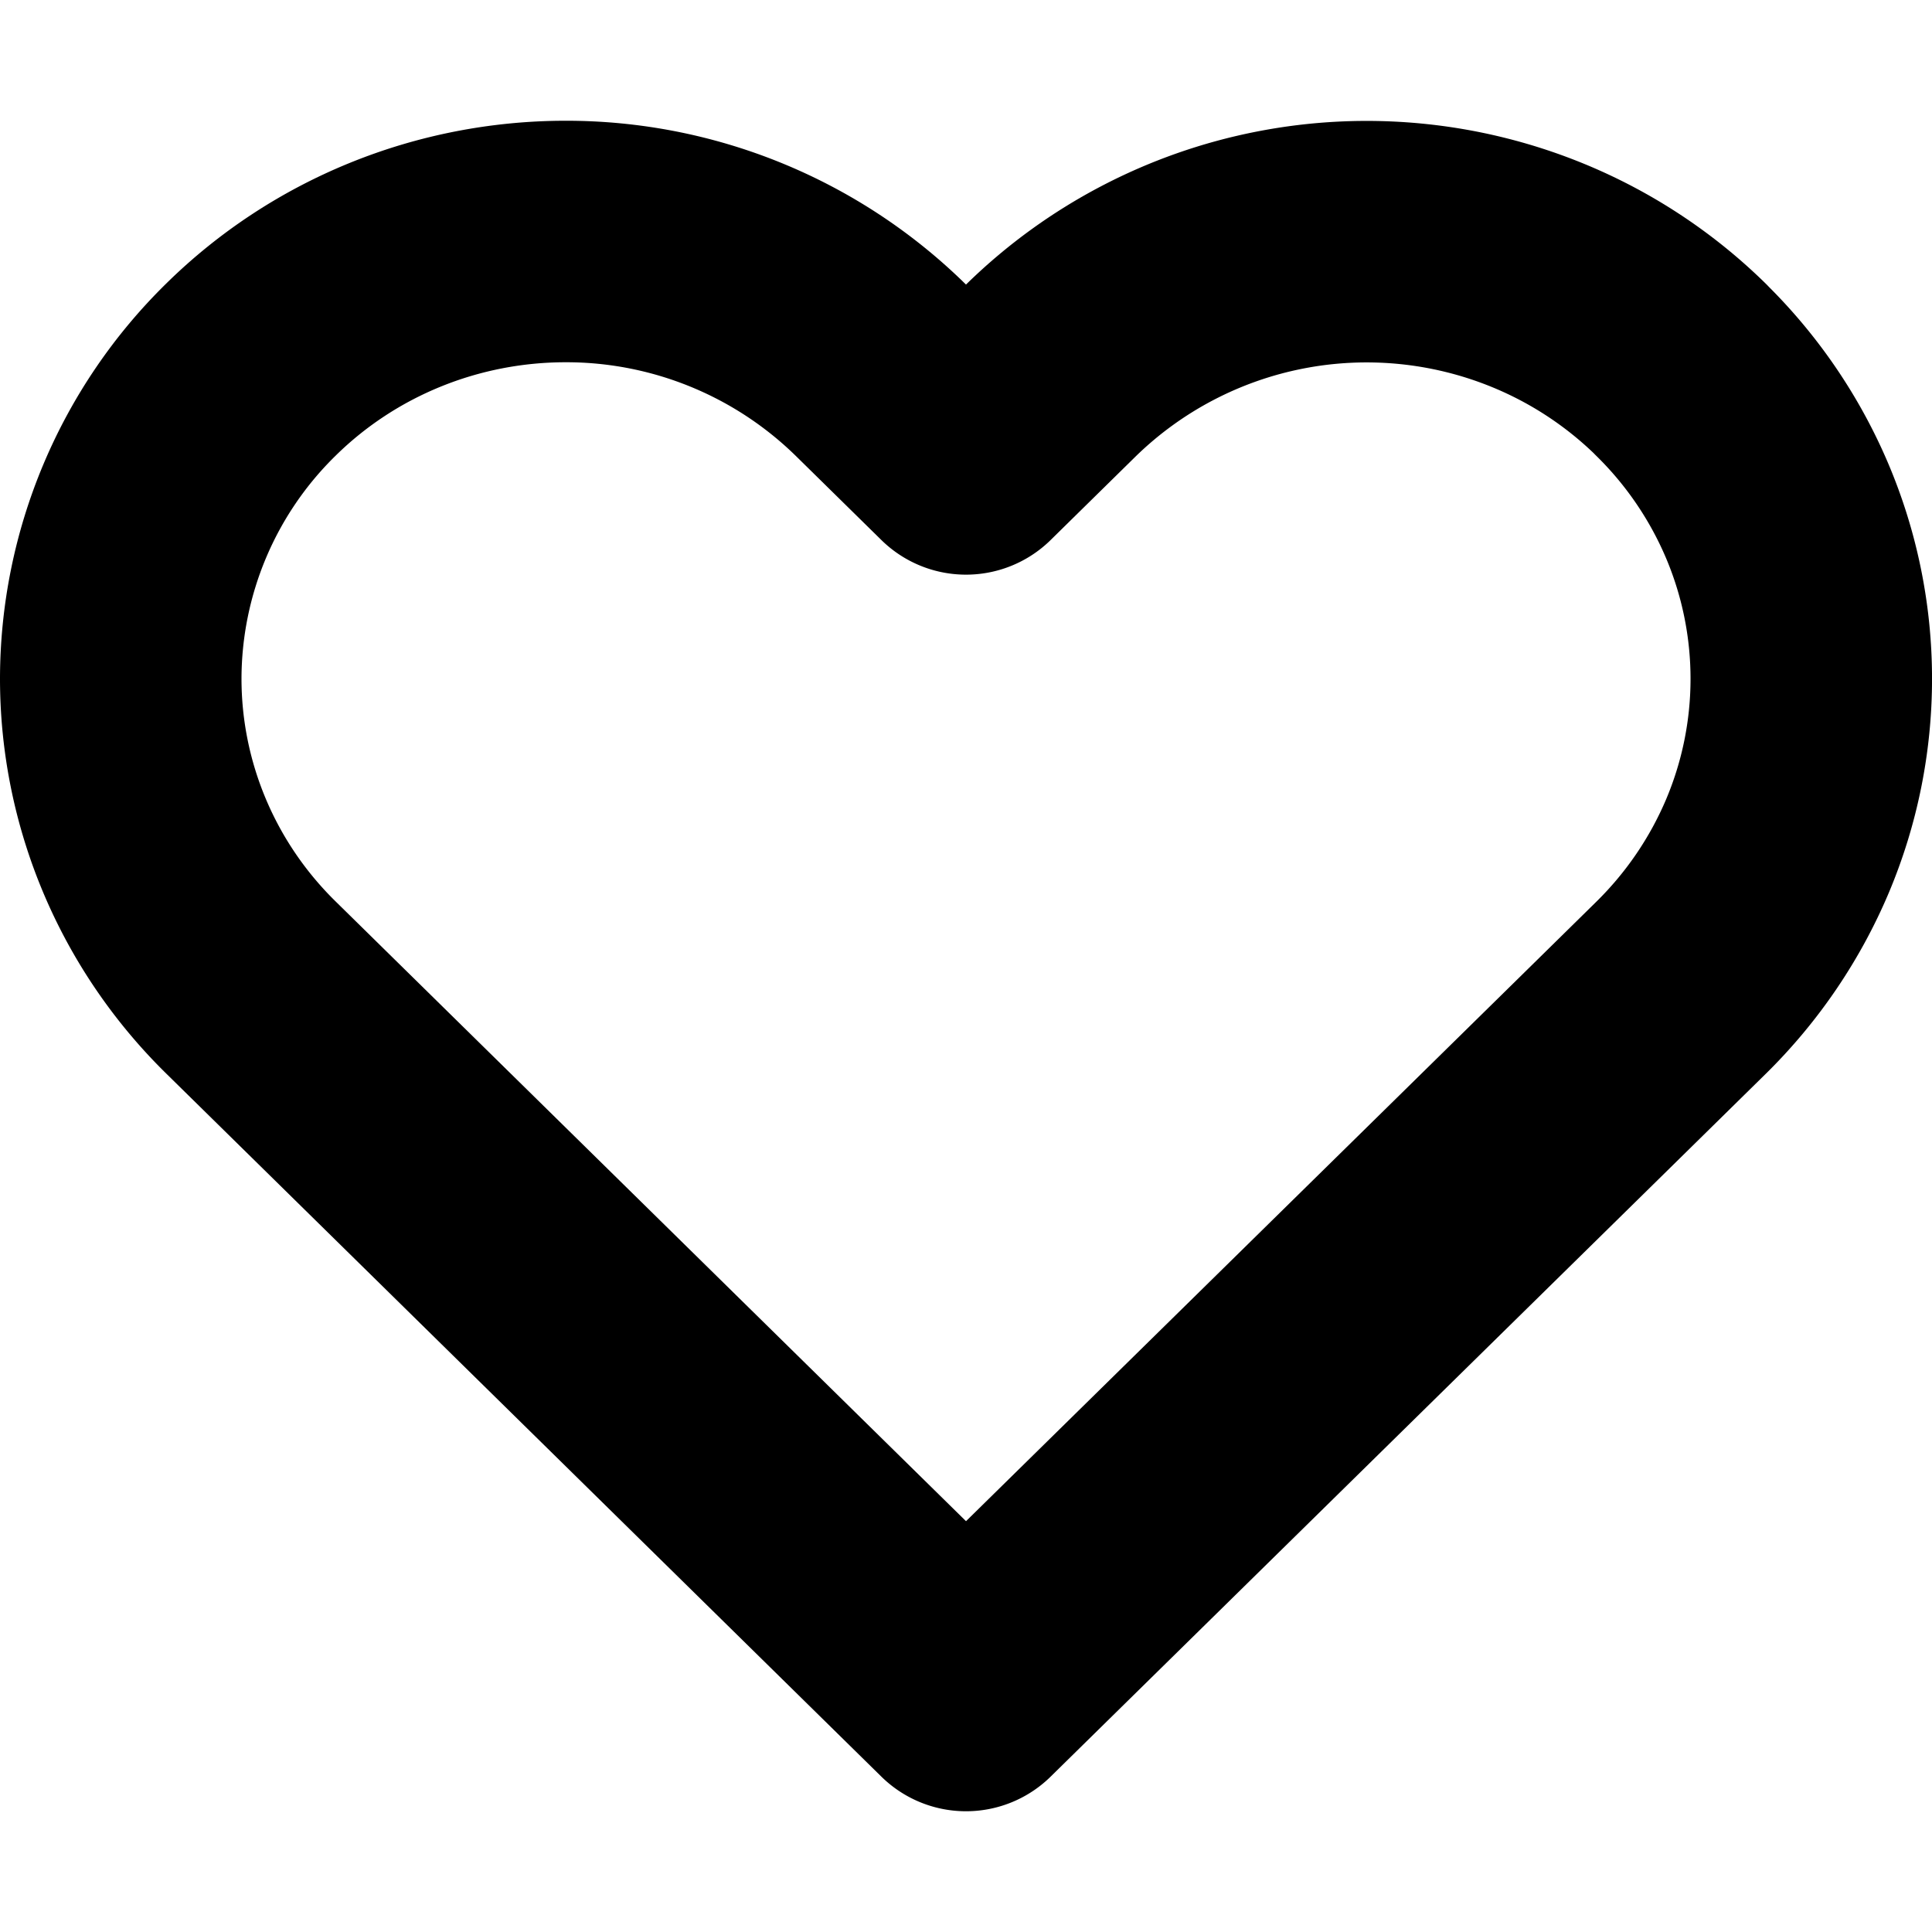 <svg xmlns="http://www.w3.org/2000/svg" fill="none" viewBox="0 0 16 16">
  <path stroke="currentColor" stroke-linecap="round" stroke-linejoin="round" stroke-width="2" d="M13.92 3.06a3.69 3.69 0 0 0-1.195-.784 3.74 3.74 0 0 0-4.015.785L8 3.759l-.71-.698A3.718 3.718 0 0 0 4.685 2c-.978 0-1.915.38-2.606 1.06A3.59 3.59 0 0 0 1 5.62c0 .96.388 1.882 1.08 2.56l.71.698L8 14l5.21-5.12.71-.698c.343-.337.614-.736.8-1.175a3.565 3.565 0 0 0 0-2.771 3.617 3.617 0 0 0-.8-1.175Z"/>
</svg>
